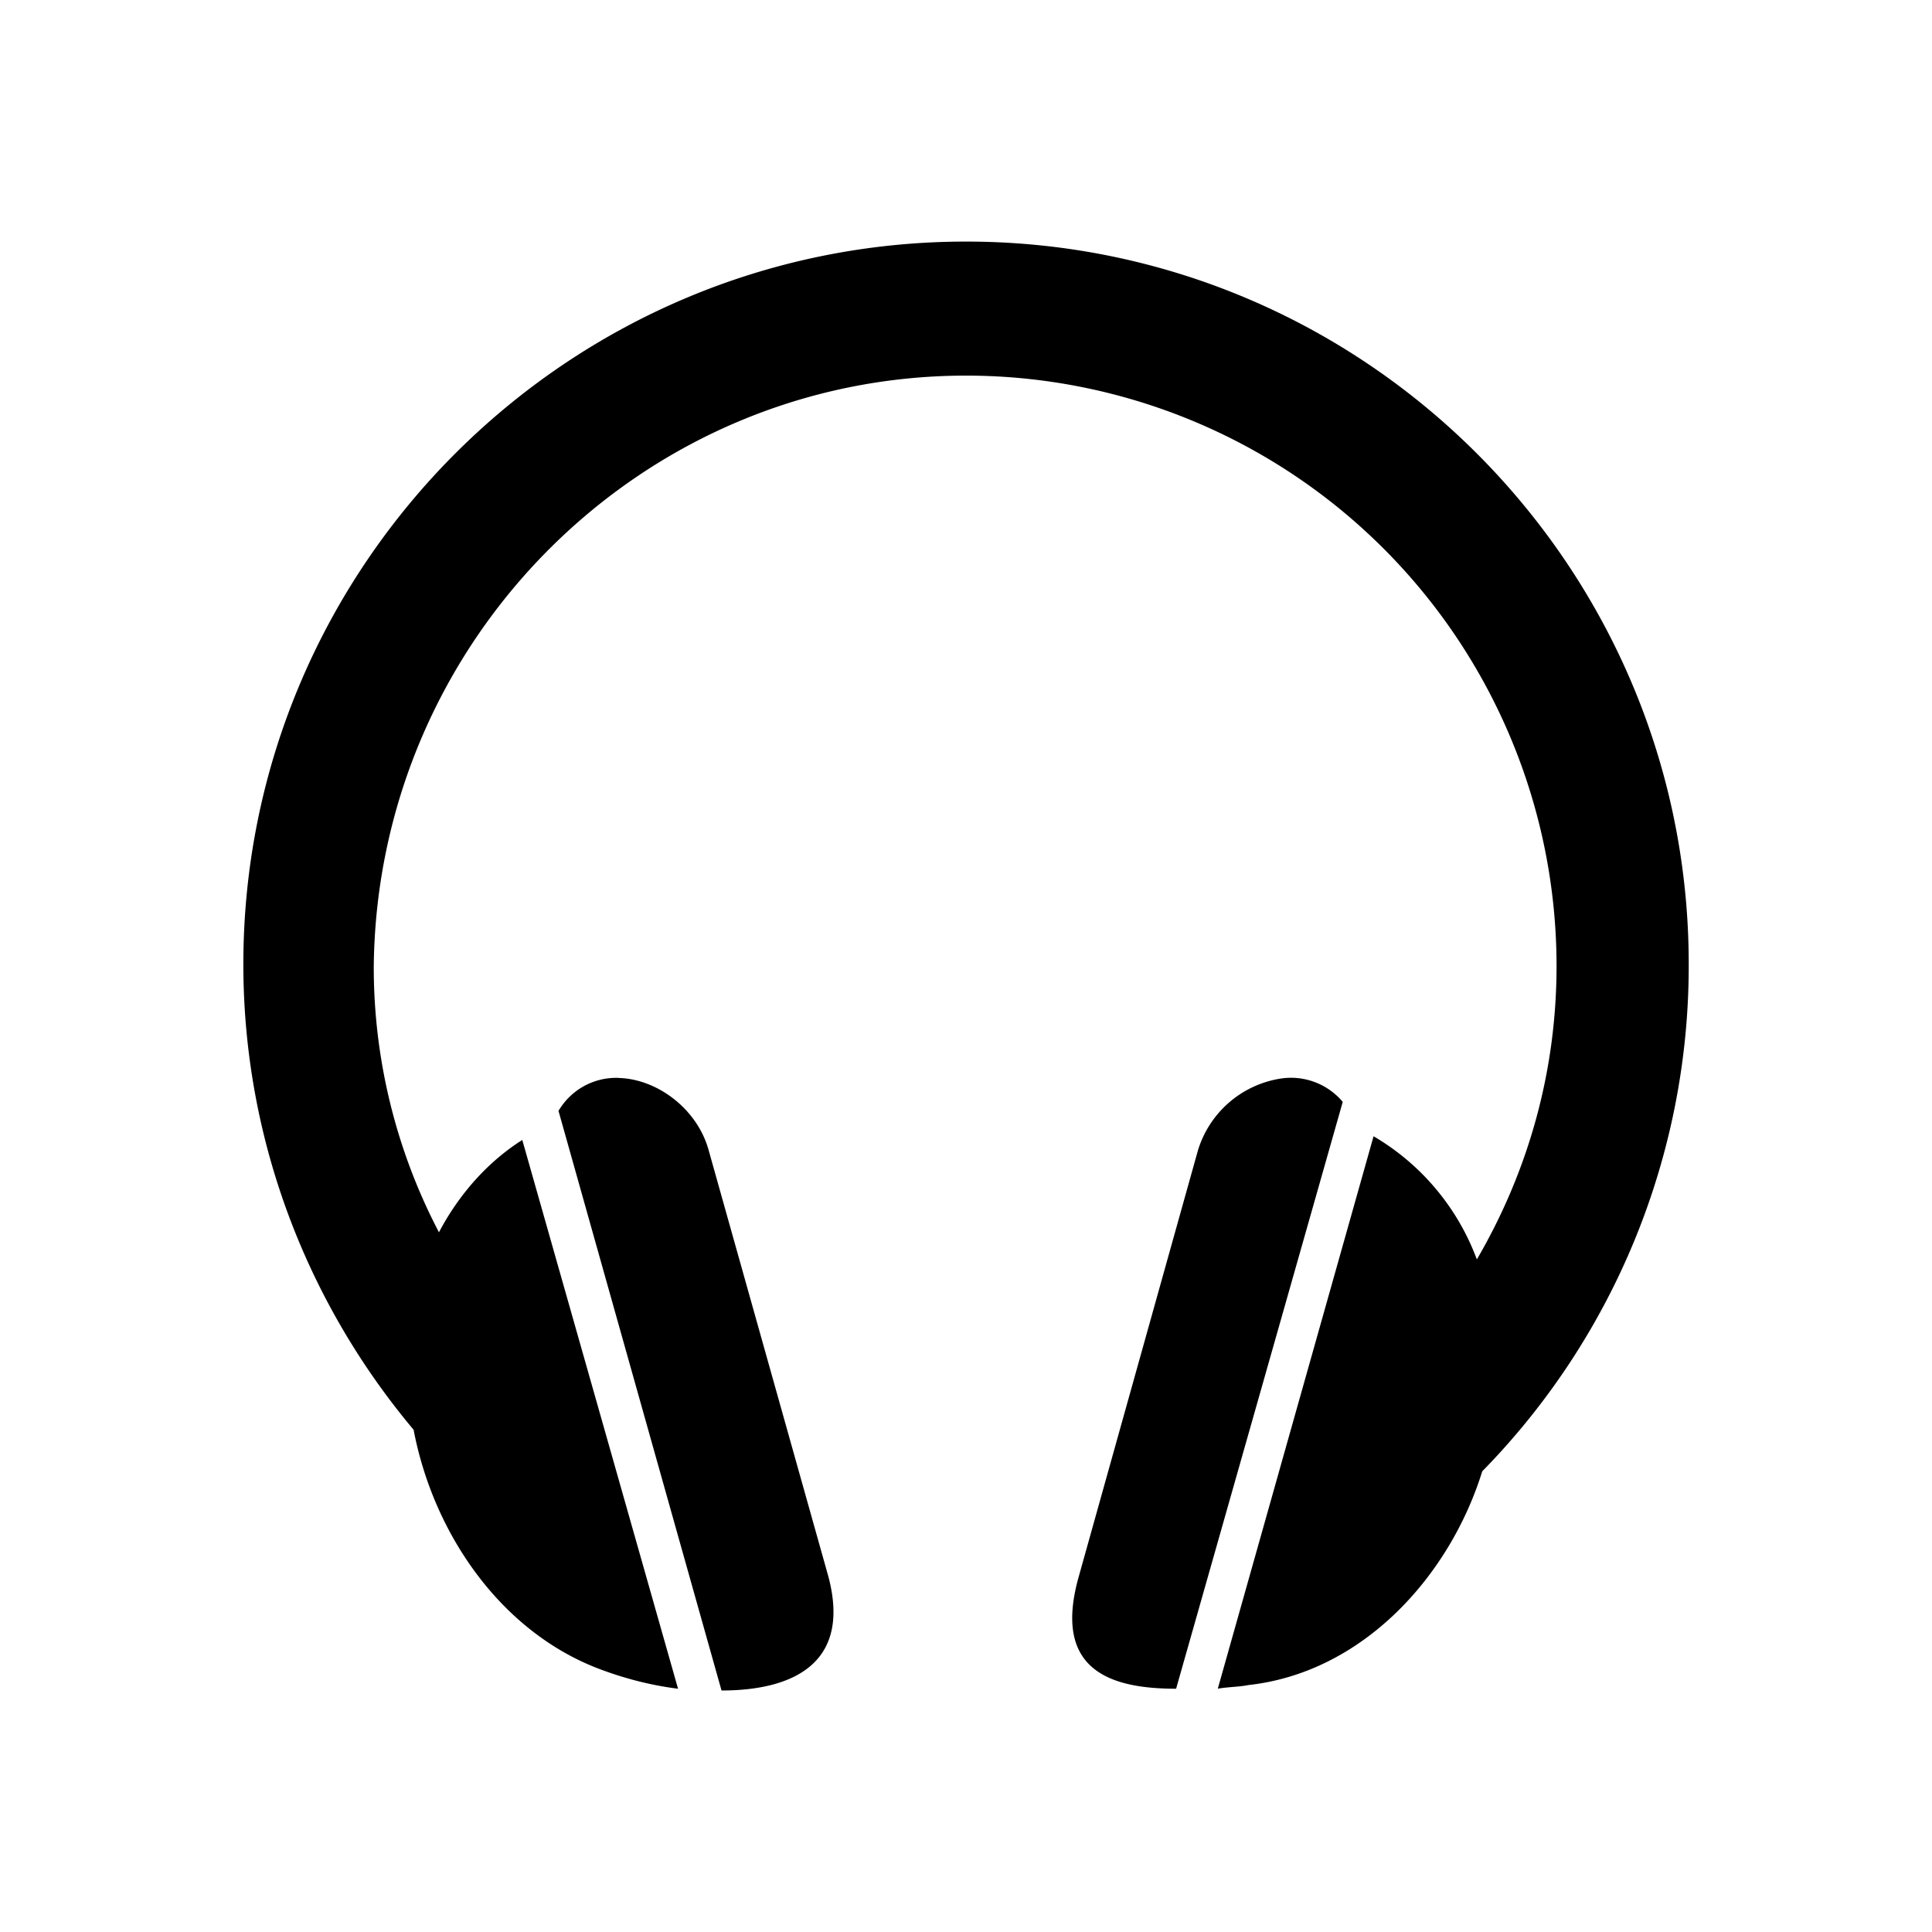 <svg xmlns="http://www.w3.org/2000/svg" viewBox="0 0 24 24"><path d="M20.978 11.978c0-4.95-4.027-8.977-8.977-8.977s-8.978 4.027-8.978 8.977c0 2.205.81 4.23 2.115 5.783.248 1.305 1.103 2.542 2.363 2.992.247.09.562.18.922.225l-1.935-6.817c-.427.27-.787.675-1.035 1.147a7.1 7.1 0 0 1-.81-3.307c.045-4.05 3.33-7.335 7.358-7.335A7.336 7.336 0 0 1 19.336 12c0 1.327-.36 2.565-.99 3.645a2.97 2.97 0 0 0-1.283-1.53l-1.935 6.862c.135-.022.27-.022.383-.045 1.417-.157 2.497-1.35 2.902-2.655a8.97 8.97 0 0 0 2.565-6.3zM7.687 13.391c.477.013.978.384 1.118.904l1.485 5.288C10.583 20.685 9.818 21 8.963 21l-2.025-7.2a.83.83 0 0 1 .749-.41zm8.246.004a.84.84 0 0 1 .747.293l-2.07 7.29c-.81 0-1.53-.225-1.215-1.373l1.485-5.31a1.28 1.28 0 0 1 1.053-.9"/></svg>